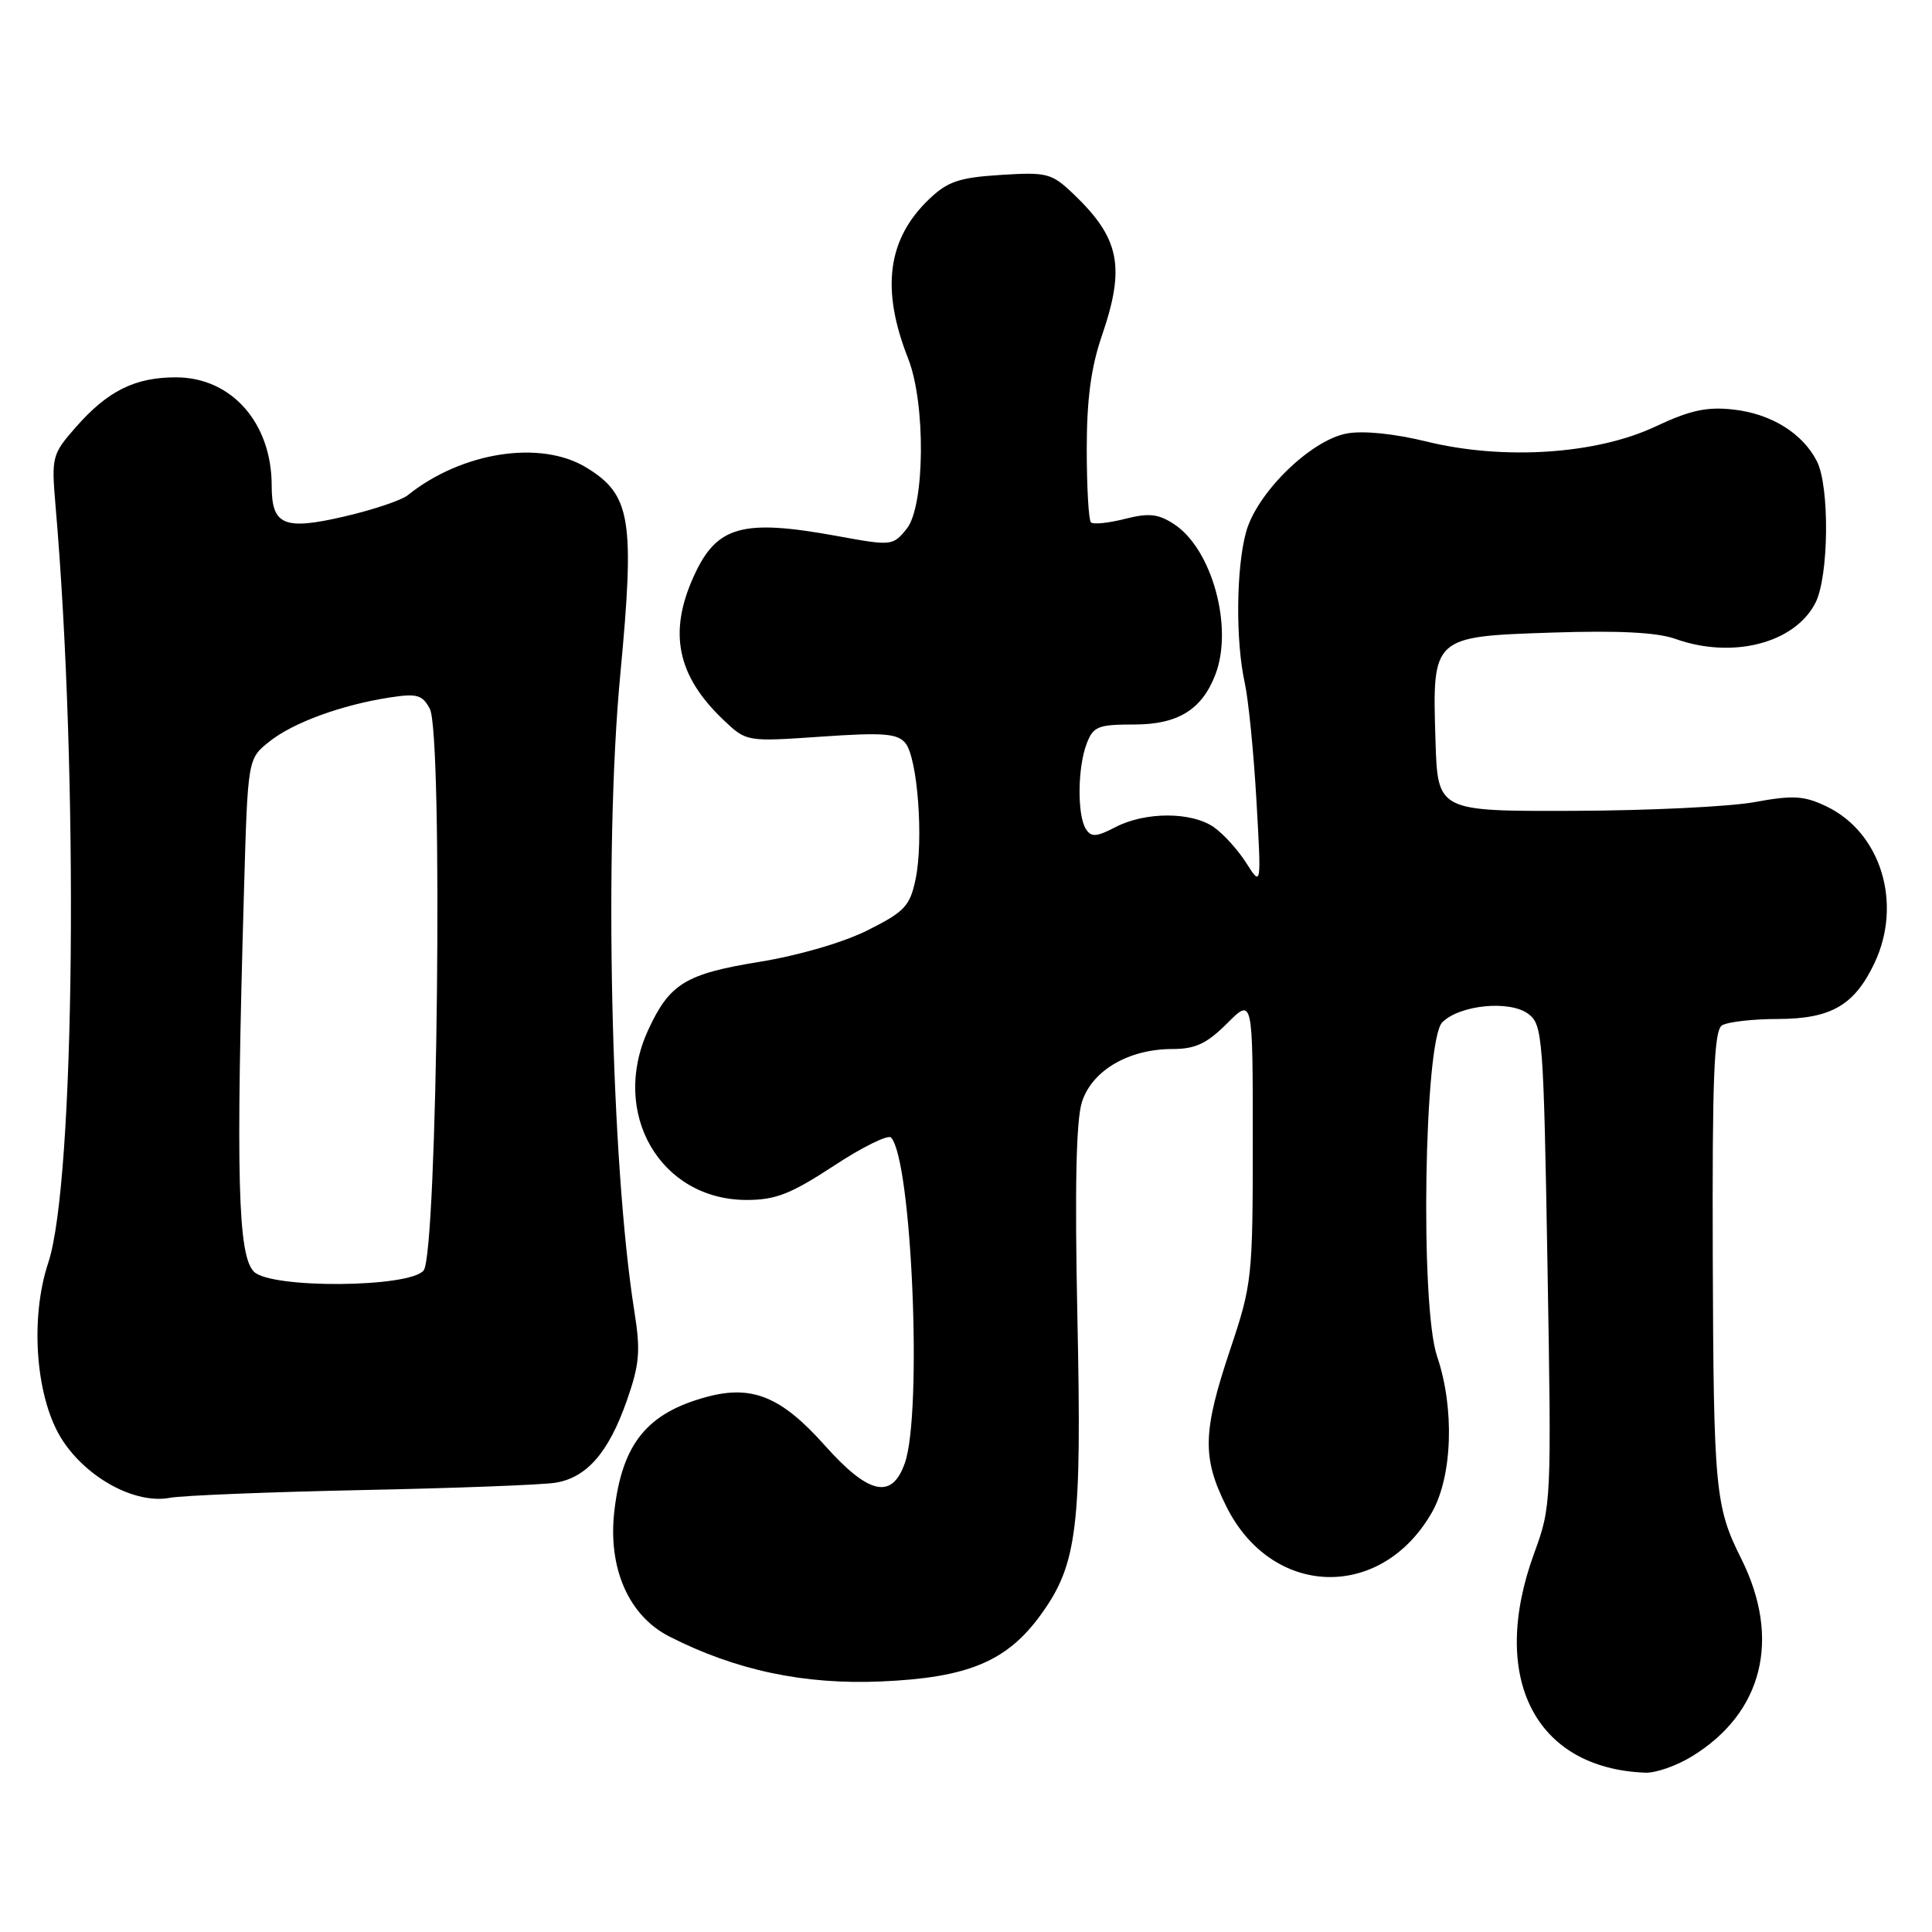 <?xml version="1.0" encoding="UTF-8" standalone="no"?>
<!DOCTYPE svg PUBLIC "-//W3C//DTD SVG 1.1//EN" "http://www.w3.org/Graphics/SVG/1.1/DTD/svg11.dtd" >
<svg xmlns="http://www.w3.org/2000/svg" xmlns:xlink="http://www.w3.org/1999/xlink" version="1.1" viewBox="0 0 256 256">
 <g >
 <path fill="currentColor"
d=" M 224.17 232.74 C 233.59 226.99 236.04 217.16 230.72 206.53 C 227.27 199.64 227.06 197.39 226.95 166.71 C 226.87 142.80 227.12 136.54 228.17 135.87 C 228.90 135.41 232.25 135.02 235.62 135.02 C 242.62 135.00 245.73 133.20 248.37 127.63 C 252.13 119.71 249.23 110.29 241.99 106.84 C 239.03 105.43 237.59 105.35 232.50 106.28 C 229.20 106.89 218.40 107.41 208.50 107.44 C 190.50 107.50 190.50 107.50 190.21 98.13 C 189.78 84.32 189.75 84.35 205.67 83.82 C 214.42 83.53 219.57 83.79 221.98 84.65 C 229.54 87.36 237.78 85.25 240.54 79.91 C 242.34 76.45 242.46 64.45 240.74 61.10 C 238.84 57.40 234.69 54.83 229.71 54.27 C 226.16 53.87 223.96 54.35 219.35 56.52 C 211.54 60.20 199.23 61.01 189.04 58.51 C 184.72 57.45 180.62 57.04 178.45 57.44 C 173.65 58.34 166.54 65.30 165.11 70.50 C 163.79 75.29 163.71 84.97 164.94 90.50 C 165.42 92.70 166.12 99.67 166.48 106.00 C 167.14 117.50 167.14 117.50 165.15 114.37 C 164.06 112.64 162.13 110.51 160.86 109.62 C 157.92 107.55 151.78 107.54 147.82 109.59 C 145.27 110.91 144.59 110.96 143.88 109.84 C 142.73 108.02 142.78 101.71 143.98 98.57 C 144.85 96.25 145.48 96.00 150.29 96.00 C 156.09 96.00 159.28 94.03 161.06 89.34 C 163.44 83.08 160.59 72.74 155.58 69.46 C 153.47 68.08 152.25 67.95 149.04 68.76 C 146.87 69.31 144.85 69.52 144.55 69.21 C 144.25 68.91 144.00 64.54 144.00 59.49 C 144.00 52.92 144.57 48.66 146.00 44.50 C 149.15 35.33 148.38 31.55 142.16 25.63 C 139.34 22.95 138.70 22.79 132.59 23.18 C 127.07 23.53 125.57 24.04 123.09 26.41 C 117.58 31.69 116.71 38.33 120.33 47.50 C 122.68 53.44 122.56 67.08 120.14 70.07 C 118.31 72.33 118.17 72.35 110.89 71.02 C 98.35 68.73 94.96 69.68 91.94 76.33 C 88.53 83.82 89.71 89.55 95.87 95.40 C 98.91 98.29 98.91 98.29 108.81 97.61 C 117.03 97.04 118.91 97.19 119.96 98.45 C 121.59 100.41 122.40 111.31 121.32 116.50 C 120.57 120.06 119.88 120.80 114.98 123.26 C 111.75 124.88 105.81 126.61 100.63 127.45 C 90.84 129.04 88.71 130.34 85.88 136.50 C 80.82 147.51 87.49 159.00 98.94 159.00 C 102.78 159.00 104.80 158.20 110.48 154.48 C 114.26 151.99 117.68 150.31 118.07 150.73 C 120.82 153.69 122.24 187.16 119.90 193.85 C 118.19 198.75 115.11 198.06 109.24 191.47 C 103.53 185.07 99.65 183.48 93.67 185.09 C 85.75 187.22 82.46 191.27 81.41 200.16 C 80.52 207.75 83.28 214.08 88.68 216.84 C 97.49 221.33 106.55 223.25 116.80 222.80 C 128.28 222.30 133.44 220.14 137.92 213.95 C 142.75 207.28 143.35 202.42 142.76 174.56 C 142.40 157.27 142.59 148.41 143.37 146.00 C 144.72 141.83 149.56 139.00 155.35 139.00 C 158.39 139.00 159.91 138.29 162.60 135.60 C 166.00 132.20 166.00 132.20 166.00 151.04 C 166.00 169.32 165.91 170.15 163.00 178.84 C 159.35 189.73 159.27 193.14 162.50 199.62 C 168.54 211.74 183.02 212.15 189.73 200.41 C 192.46 195.63 192.76 186.60 190.42 179.72 C 188.15 173.05 188.70 137.87 191.11 135.46 C 193.43 133.15 200.03 132.50 202.50 134.34 C 204.41 135.76 204.53 137.34 205.05 167.67 C 205.59 199.07 205.56 199.59 203.30 205.77 C 197.26 222.25 203.35 234.32 218.00 234.89 C 219.38 234.95 222.15 233.98 224.17 232.74 Z  M 48.00 197.44 C 60.38 197.19 71.89 196.75 73.59 196.47 C 77.74 195.80 80.63 192.49 83.04 185.64 C 84.75 180.76 84.90 179.05 84.05 173.72 C 80.94 154.11 80.02 112.41 82.18 89.50 C 84.14 68.79 83.61 65.56 77.69 61.95 C 71.62 58.25 61.17 59.88 54.00 65.64 C 53.17 66.30 49.40 67.56 45.62 68.44 C 37.60 70.30 36.00 69.61 36.00 64.35 C 36.00 56.03 30.67 50.00 23.32 50.00 C 17.87 50.00 14.27 51.79 10.04 56.61 C 6.90 60.19 6.81 60.54 7.35 66.91 C 10.46 102.92 9.94 156.63 6.40 167.30 C 3.89 174.85 4.76 185.53 8.33 190.92 C 11.66 195.95 17.98 199.32 22.50 198.47 C 24.15 198.16 35.62 197.70 48.00 197.44 Z  M 33.65 168.51 C 31.51 166.37 31.24 155.99 32.33 118.02 C 32.83 100.54 32.83 100.54 35.67 98.28 C 38.79 95.77 45.26 93.40 51.65 92.42 C 55.24 91.86 55.97 92.07 56.95 93.91 C 58.73 97.24 57.97 166.13 56.13 168.35 C 54.23 170.64 35.91 170.77 33.65 168.51 Z "/>
</g>
</svg>